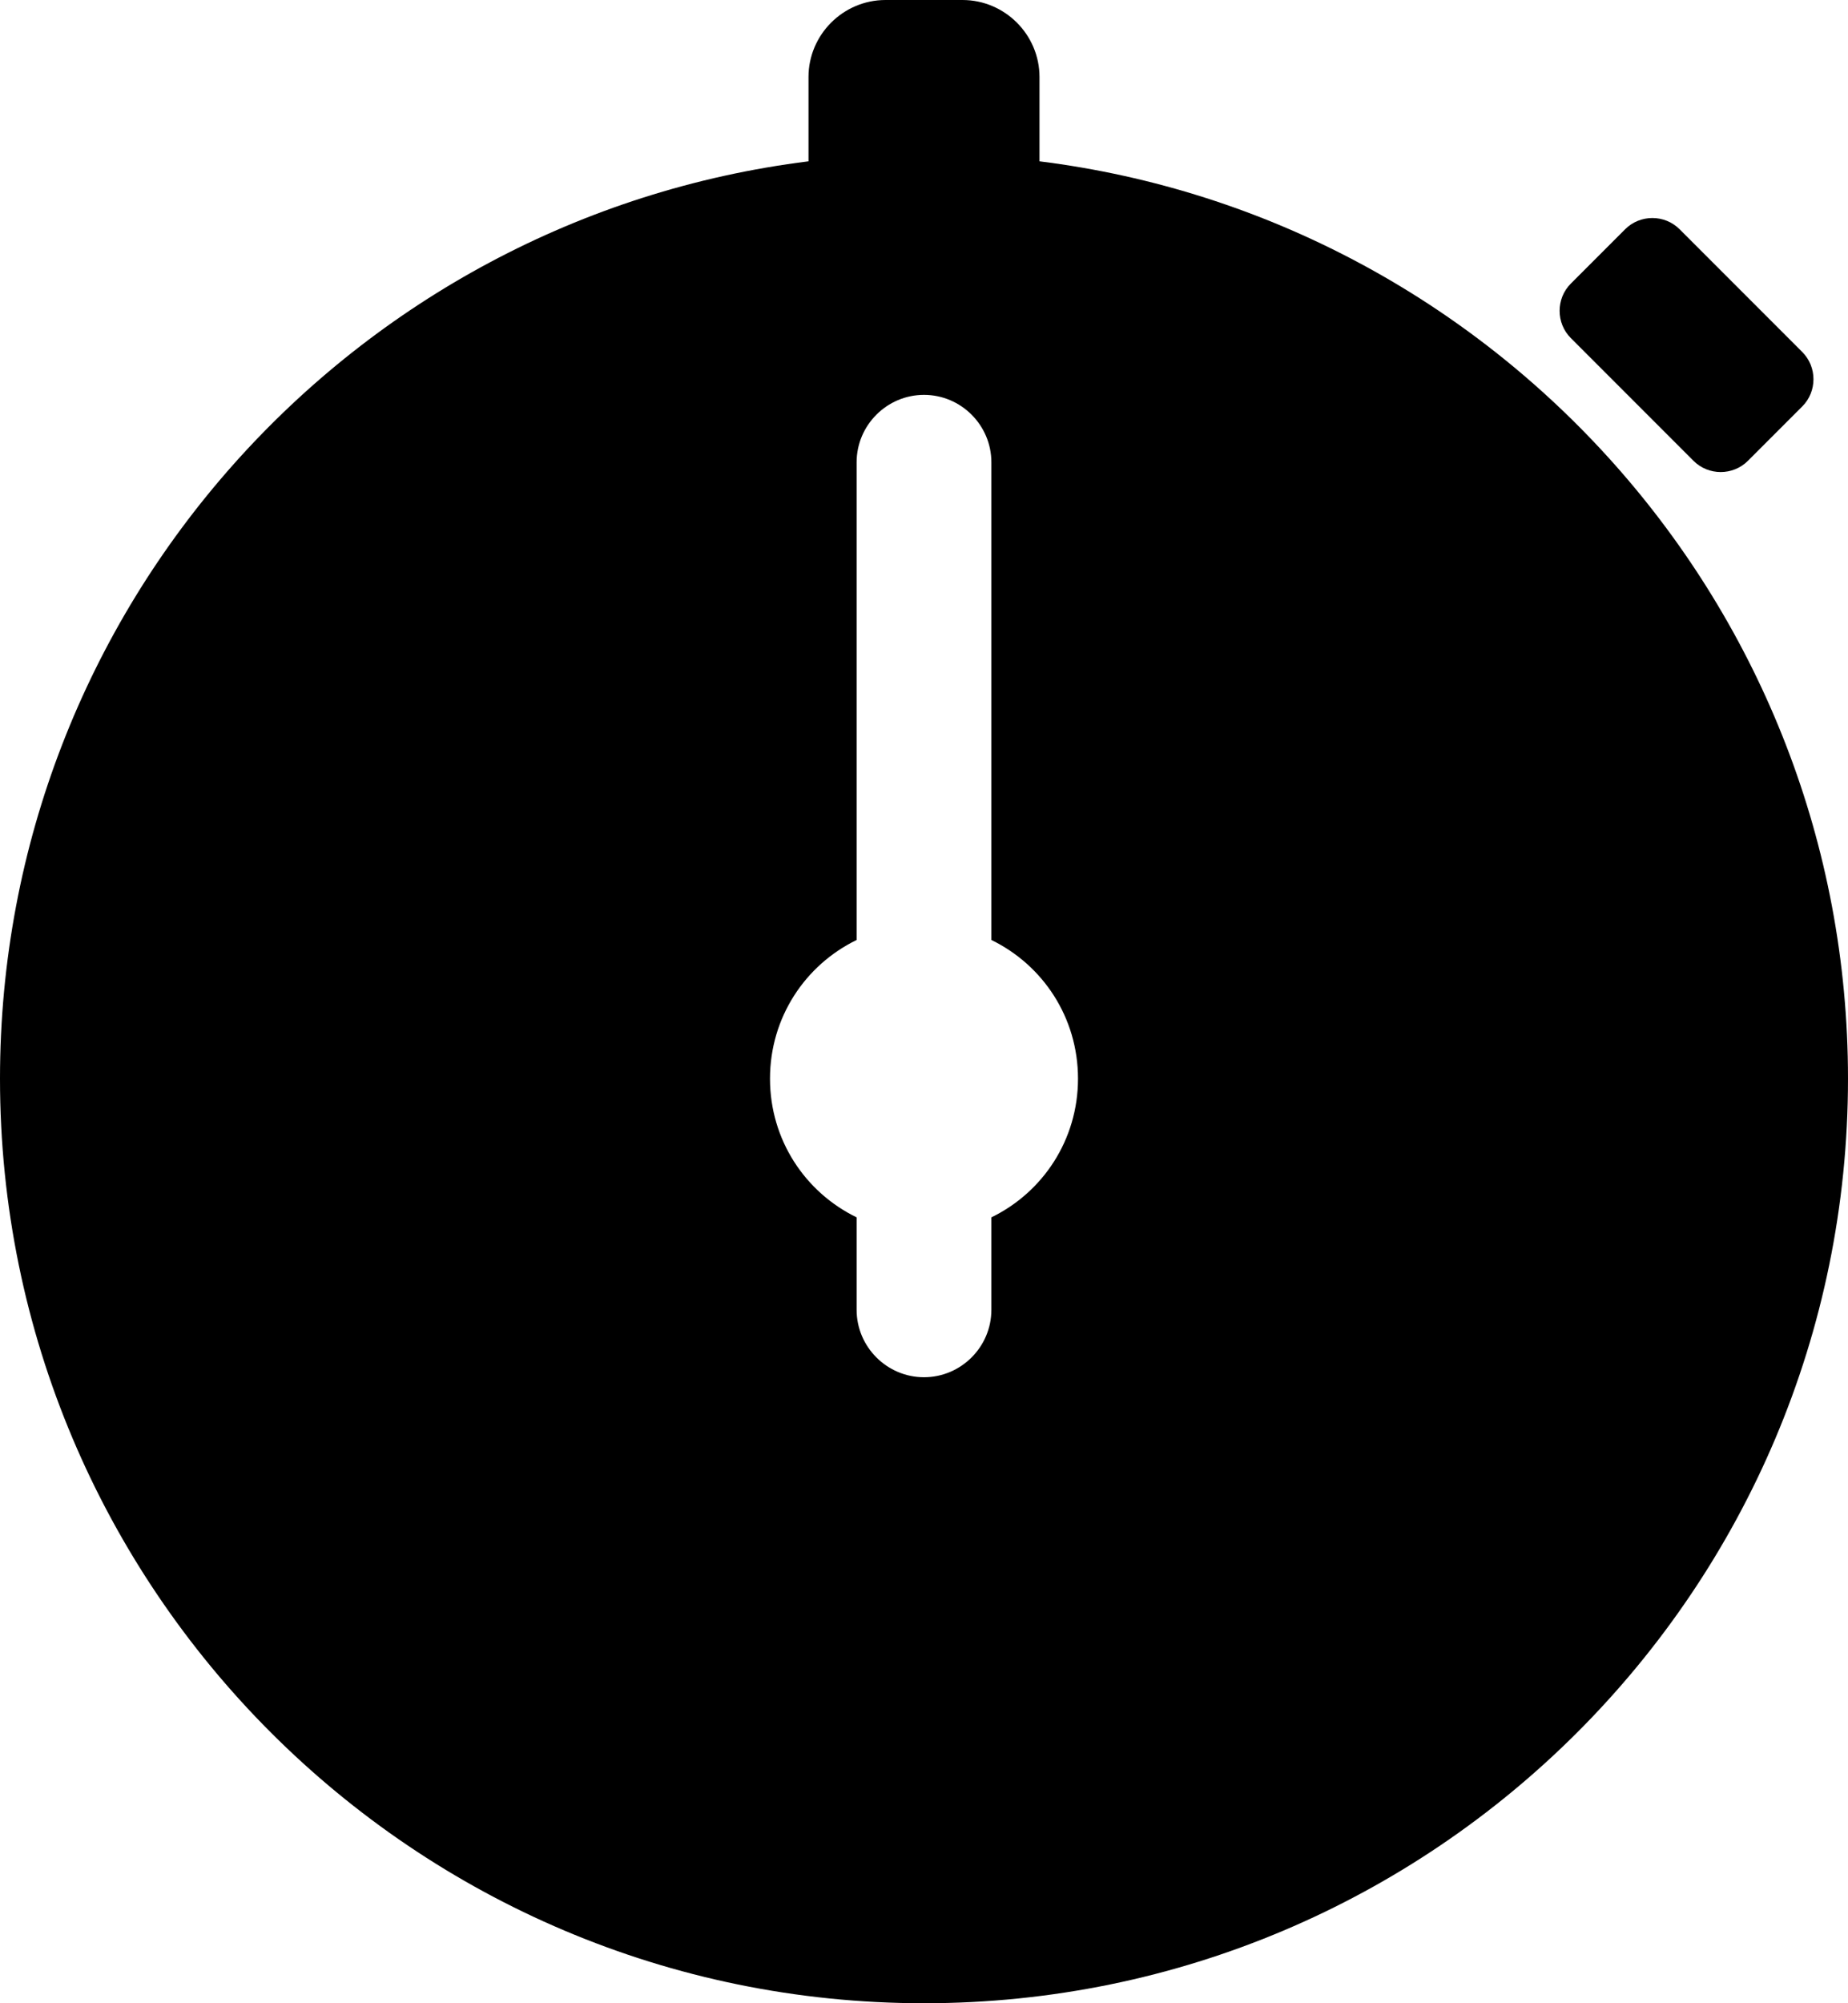 <svg viewBox="0 0 300 325" version="1.1" width="300" height="325" xmlns="http://www.w3.org/2000/svg">
  <style>
    path {
      fill: currentColor;
    }
  </style>
  <path
    d="m 274.922,74.766 c 2.422,2.422 6.406,2.422 8.828,0 l 8.828,-8.828 c 2.422,-2.422 2.422,-6.406 0,-8.828 L 272.656,37.188 c -2.422,-2.422 -6.406,-2.422 -8.828,0 L 255,46.016 c -2.422,2.422 -2.422,6.406 0,8.828 z" />
  <path
    d="M 168.75,26.172 V 12.5 C 168.75,5.625 163.125,0 156.25,0 H 143.75 C 136.875,0 131.25,5.625 131.25,12.5 V 26.172 C 57.266,35.391 0,98.516 0,175 c 0,82.812 67.188,150 150,150 82.812,0 150,-67.187 150,-150 C 300,98.516 242.734,35.391 168.75,26.172 Z m -7.812,171.328 v 15 c 0,6.016 -4.922,10.938 -10.938,10.938 -6.016,0 -10.938,-4.922 -10.938,-10.938 v -15 c -8.359,-4.062 -14.062,-12.578 -14.062,-22.5 0,-9.922 5.703,-18.438 14.062,-22.5 V 75 c 0,-6.016 4.922,-10.938 10.938,-10.938 6.016,0 10.938,4.922 10.938,10.938 v 77.5 c 8.359,4.062 14.062,12.578 14.062,22.5 0,9.922 -5.703,18.438 -14.062,22.5 z" />
</svg>